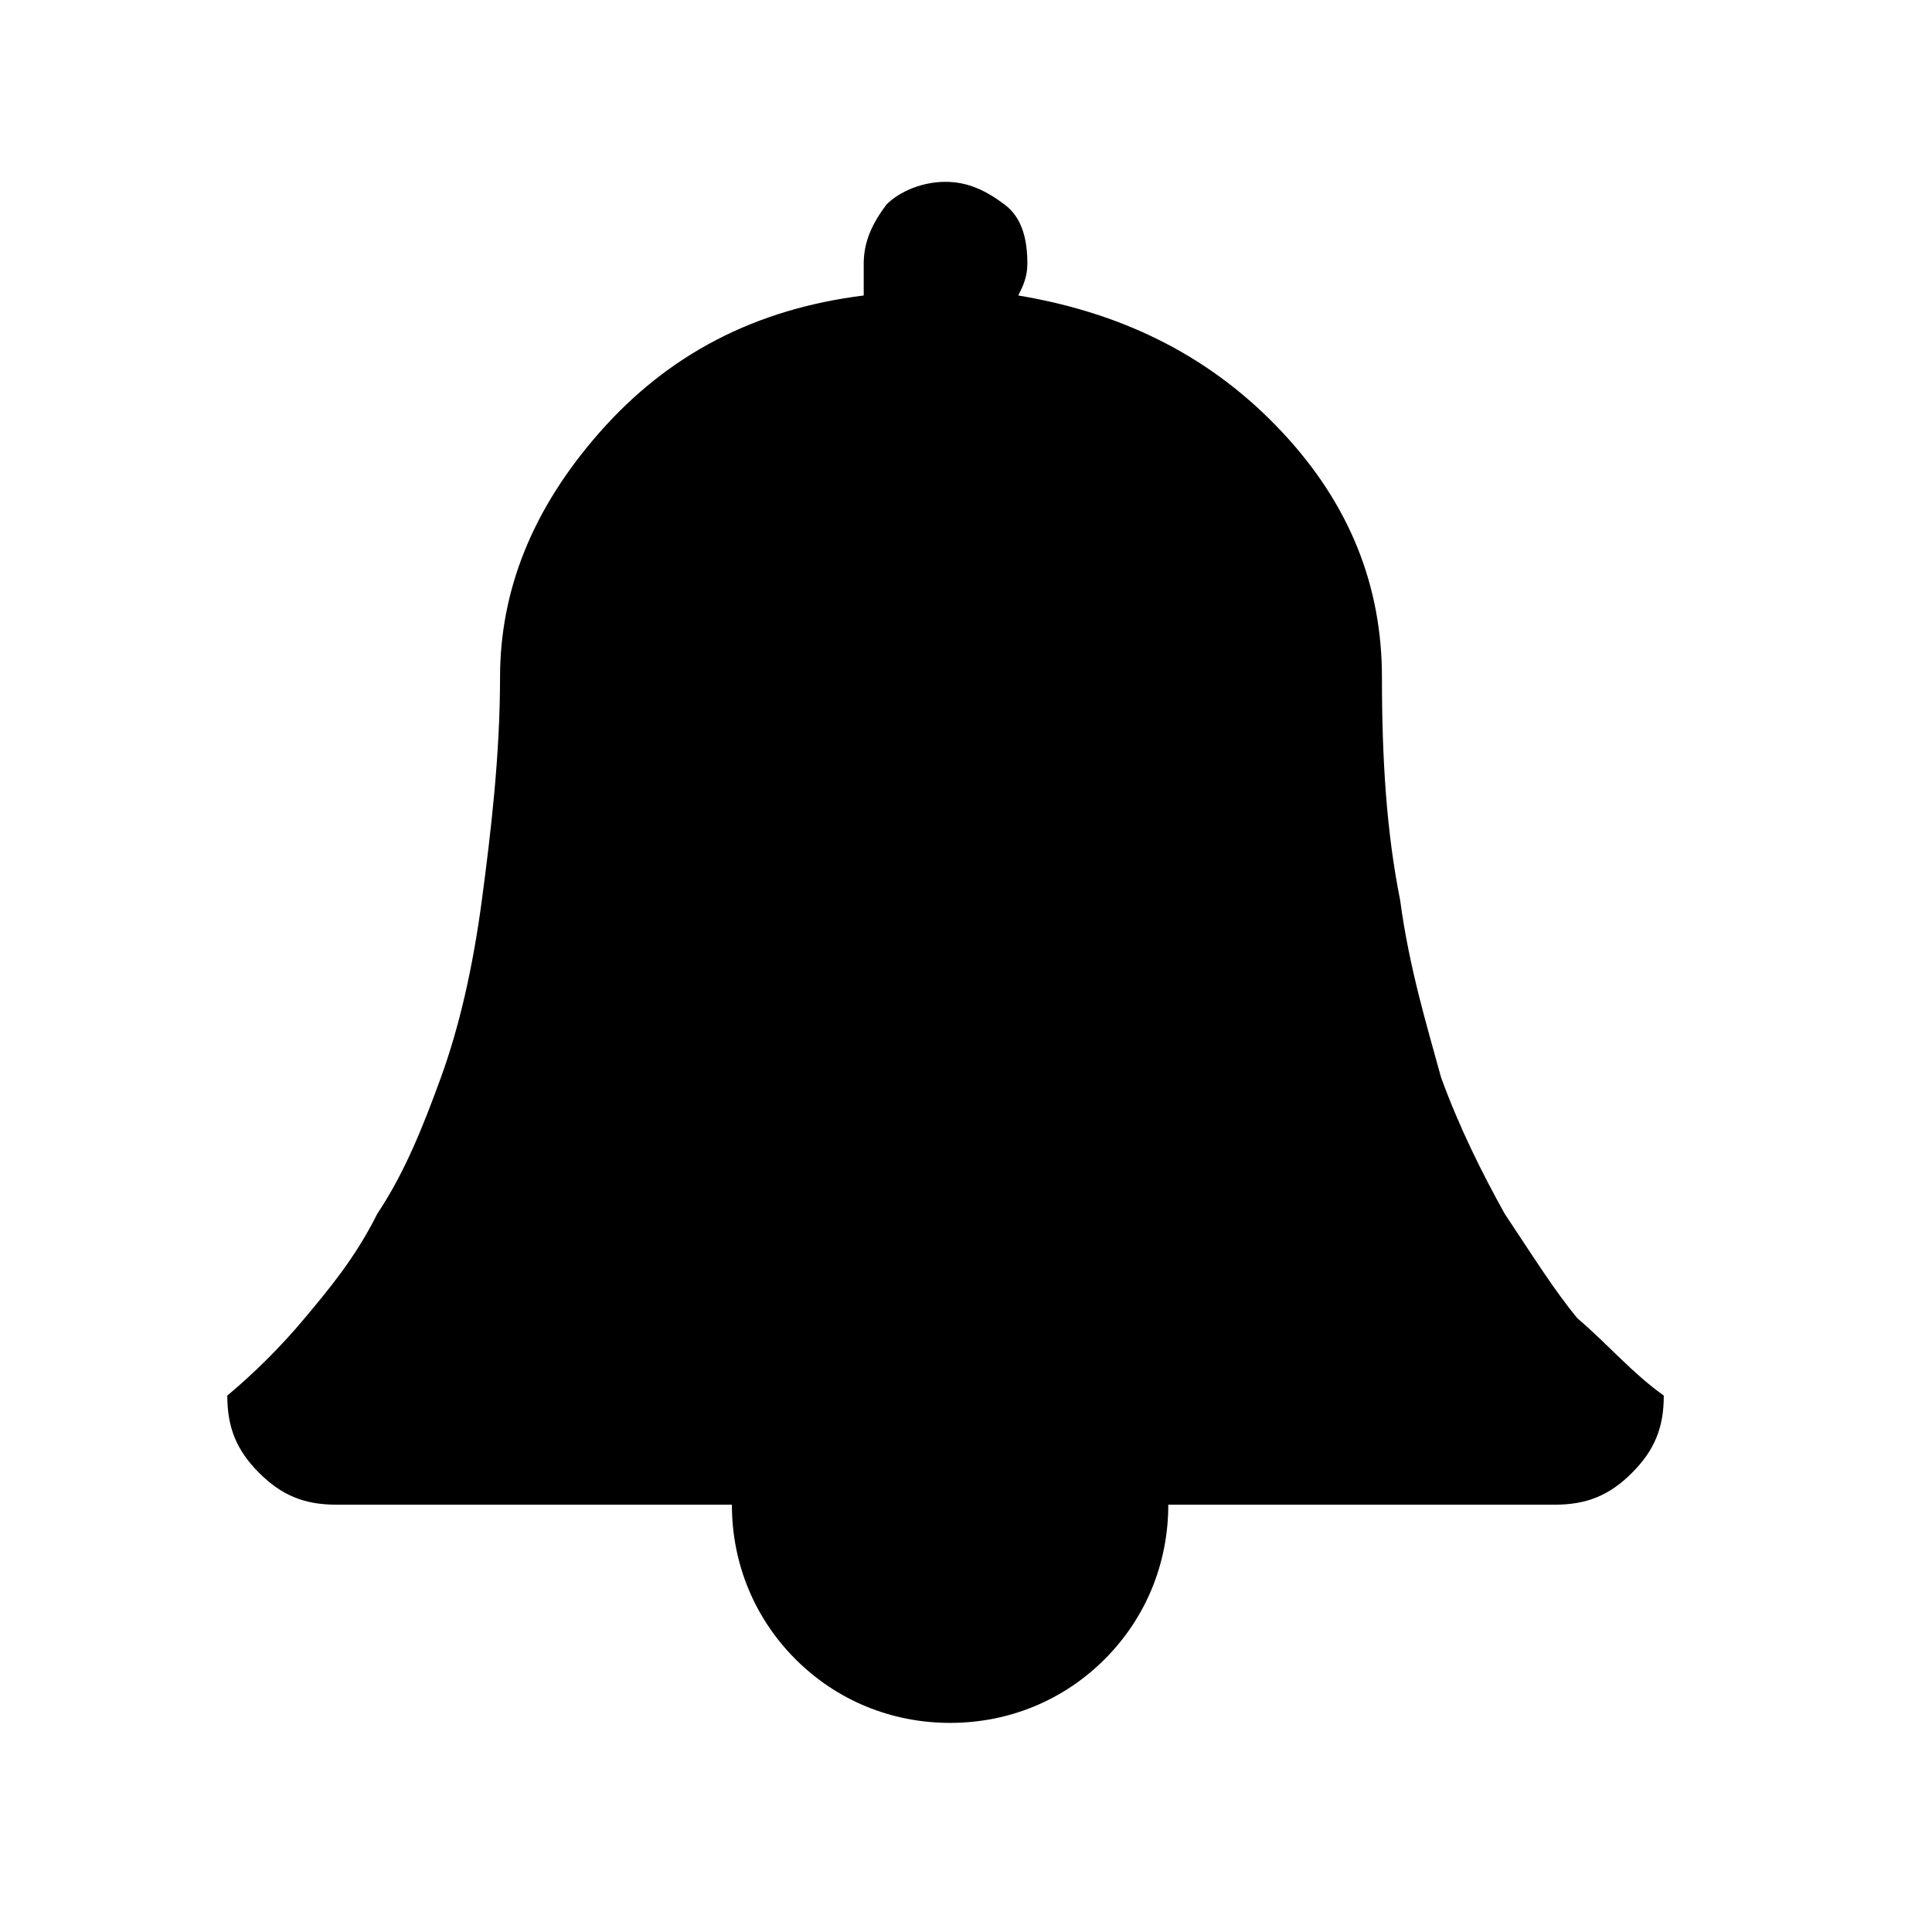<?xml version="1.0" encoding="utf-8"?>
<!-- Generator: Adobe Illustrator 21.1.0, SVG Export Plug-In . SVG Version: 6.00 Build 0)  -->
<svg version="1.1" id="Ebene_1" xmlns="http://www.w3.org/2000/svg" xmlns:xlink="http://www.w3.org/1999/xlink" x="0px" y="0px"
	 viewBox="0 0 42.5 42.5" style="enable-background:new 0 0 42.5 42.5;" xml:space="preserve">
<path d="M36.6,30.7c0,0.7-0.2,1.2-0.7,1.7c-0.5,0.5-1,0.7-1.7,0.7h-8.5c0,1.3-0.5,2.5-1.4,3.4c-0.9,0.9-2.1,1.4-3.4,1.4
	c-1.3,0-2.5-0.5-3.4-1.4c-0.9-0.9-1.4-2.1-1.4-3.4H7.4c-0.7,0-1.2-0.2-1.7-0.7c-0.5-0.5-0.7-1-0.7-1.7c0.6-0.5,1.2-1.1,1.7-1.7
	c0.5-0.6,1.1-1.3,1.6-2.3c0.6-0.9,1-1.9,1.4-3s0.7-2.4,0.9-3.9c0.2-1.5,0.4-3.2,0.4-4.9c0-1.9,0.7-3.7,2.2-5.4s3.4-2.7,5.8-3
	C19,6.3,19,6.1,19,5.8c0-0.5,0.2-0.9,0.5-1.3C19.8,4.2,20.3,4,20.8,4s0.9,0.2,1.3,0.5s0.5,0.8,0.5,1.3c0,0.3-0.1,0.5-0.2,0.7
	c2.4,0.4,4.3,1.4,5.8,3s2.2,3.4,2.2,5.4c0,1.8,0.1,3.4,0.4,4.9c0.2,1.5,0.6,2.8,0.9,3.9c0.4,1.1,0.9,2.1,1.4,3
	c0.6,0.9,1.1,1.7,1.6,2.3C35.4,29.6,35.9,30.2,36.6,30.7z"/>
</svg>
